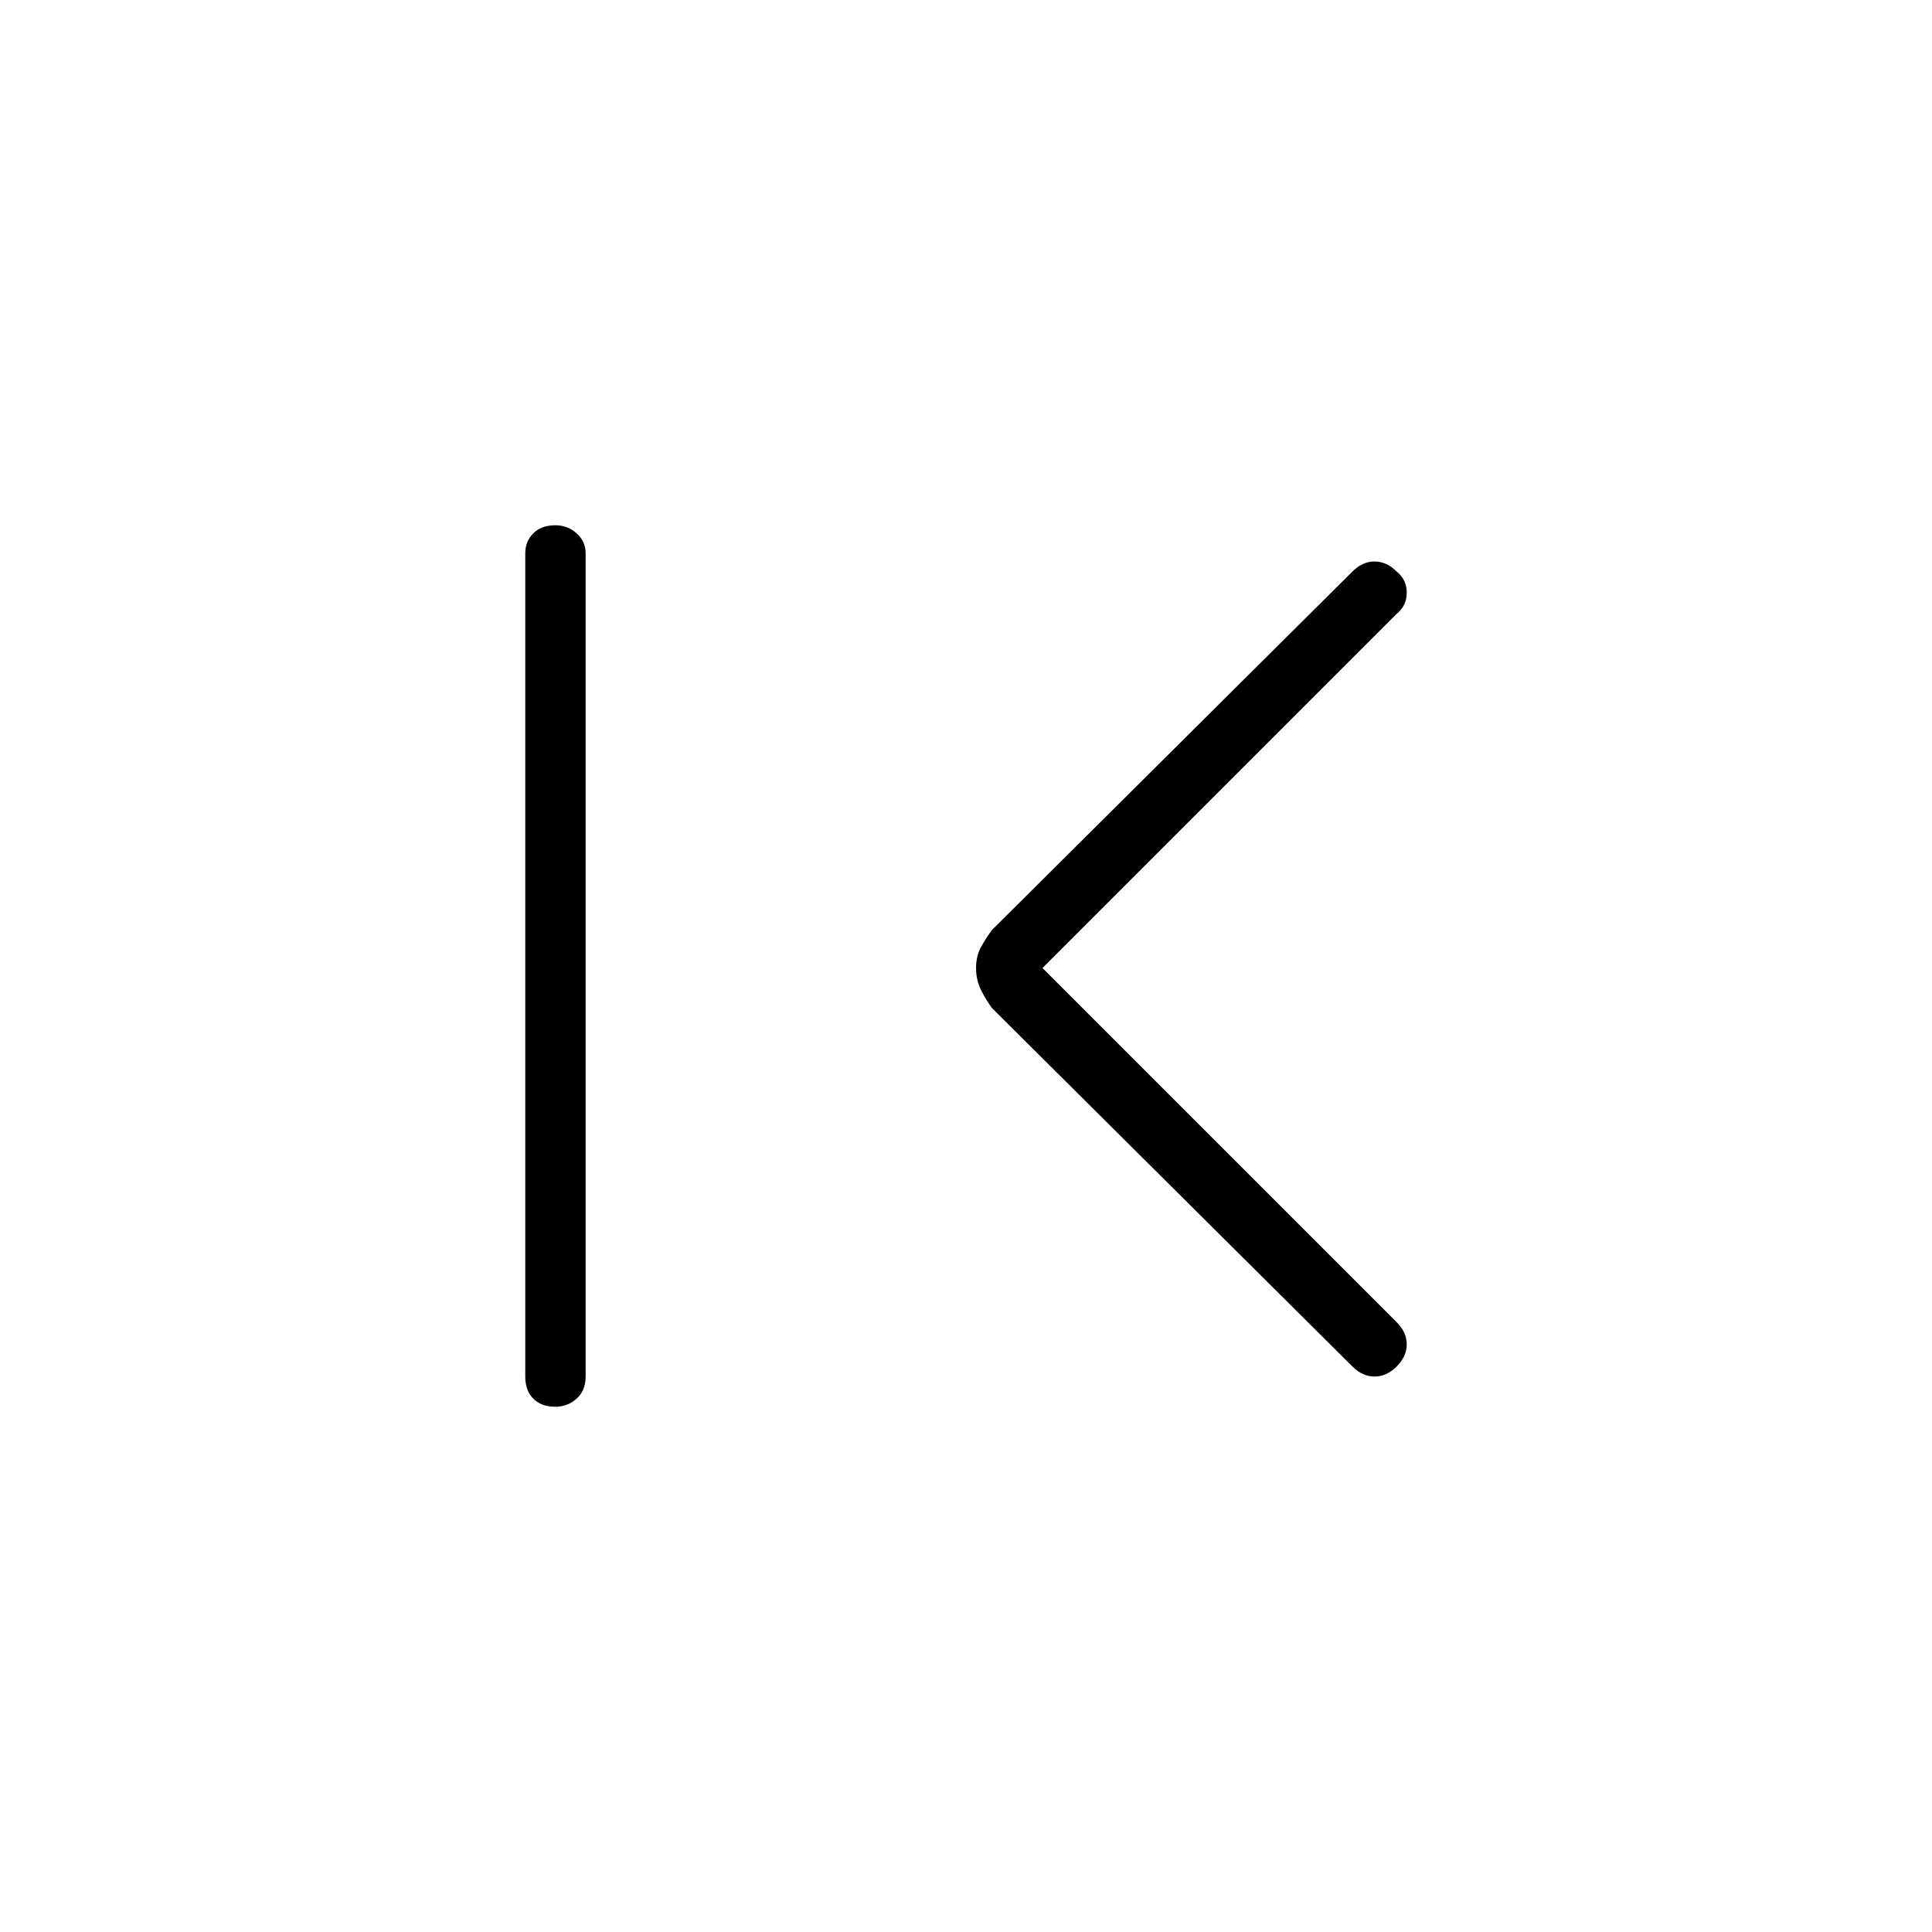<svg xmlns="http://www.w3.org/2000/svg" height="48" width="48"><path d="M33.6 33.95 24.65 25.05Q24.5 24.85 24.375 24.6Q24.25 24.35 24.25 24.05Q24.25 23.75 24.375 23.525Q24.5 23.3 24.65 23.1L33.6 14.2Q33.85 13.95 34.15 13.95Q34.45 13.95 34.7 14.2Q34.95 14.4 34.95 14.725Q34.95 15.05 34.7 15.25L25.9 24.05L34.7 32.85Q34.95 33.1 34.95 33.4Q34.95 33.7 34.7 33.95Q34.45 34.2 34.15 34.2Q33.85 34.2 33.6 33.95ZM13.8 34.95Q13.45 34.95 13.25 34.75Q13.05 34.55 13.05 34.2V13.75Q13.05 13.45 13.25 13.25Q13.45 13.05 13.8 13.05Q14.1 13.05 14.325 13.25Q14.55 13.45 14.55 13.75V34.2Q14.55 34.55 14.325 34.75Q14.1 34.95 13.8 34.95Z"/></svg>